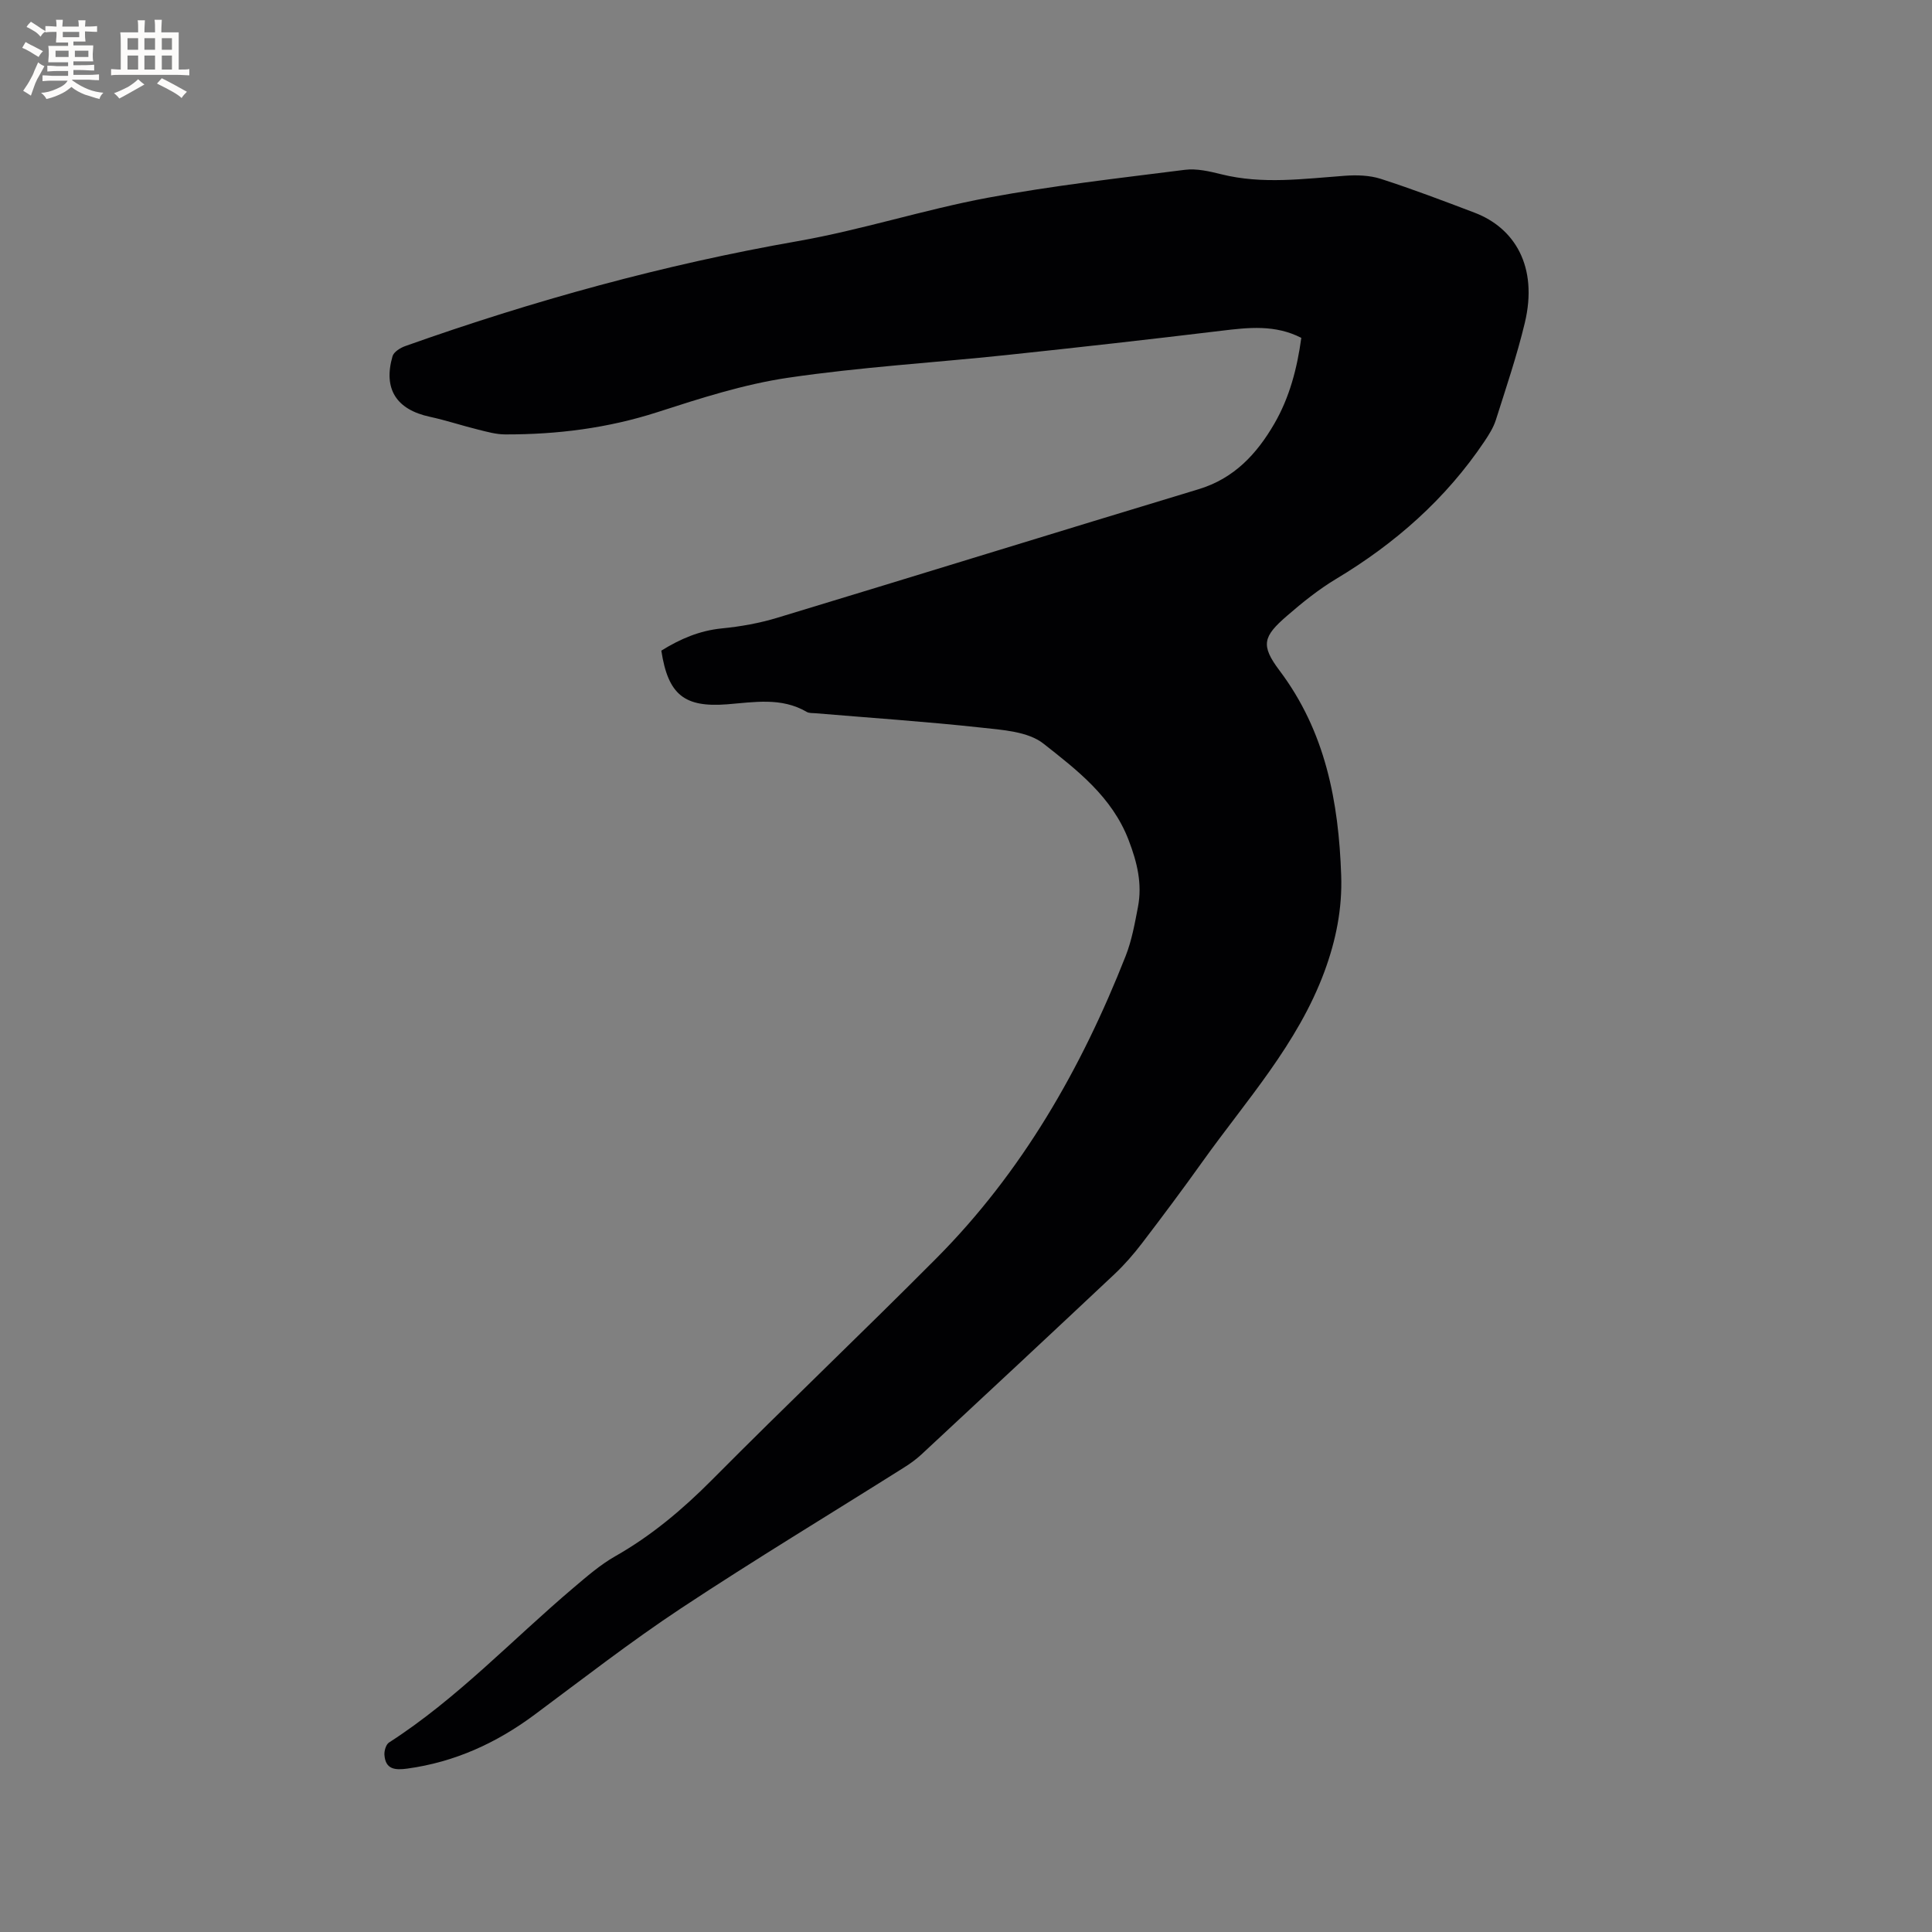 <svg enable-background="new 0 0 400 400" viewBox="0 0 400 400" xmlns="http://www.w3.org/2000/svg"><rect x="0" y="0" width="400" height="400" fill="#808080" stroke="none"/><path d="m136.92 134.71c3.83-2.39 7.87-4.15 12.56-4.61 3.87-.38 7.78-1.08 11.49-2.21 29.08-8.81 58.09-17.81 87.18-26.6 7.35-2.22 12.04-7.29 15.67-13.54 3.16-5.44 4.74-11.48 5.6-17.8-5.42-2.78-10.94-2.15-16.55-1.47-14.82 1.79-29.66 3.46-44.51 5.03-15.07 1.59-30.23 2.49-45.21 4.7-9.15 1.35-18.14 4.25-27 7.11-10.32 3.33-20.82 4.65-31.56 4.62-1.85 0-3.72-.53-5.54-.98-3.37-.83-6.68-1.94-10.06-2.67-6.91-1.49-9.69-5.75-7.72-12.54.26-.9 1.63-1.75 2.67-2.11 26.48-9.41 53.47-16.85 81.2-21.71 13.22-2.32 26.11-6.51 39.31-8.98 13.51-2.52 27.21-4.06 40.86-5.79 2.44-.31 5.09.31 7.54.92 8.53 2.13 17.05.93 25.6.31 2.47-.18 5.14-.1 7.46.65 6.54 2.11 12.98 4.56 19.4 7 8.25 3.14 13.19 11.11 10.38 22.83-1.63 6.78-3.88 13.42-5.99 20.08-.5 1.57-1.43 3.04-2.35 4.42-8 11.92-18.47 21.14-30.74 28.5-3.61 2.17-6.96 4.86-10.15 7.63-4.94 4.27-5.51 6.06-1.57 11.3 9.55 12.67 12.27 27.22 12.79 42.48.23 6.81-1.06 13.34-3.46 19.85-5.56 15.05-16.21 26.7-25.28 39.41-4.06 5.69-8.25 11.3-12.5 16.86-1.73 2.26-3.62 4.44-5.69 6.39-13.29 12.5-26.63 24.93-39.99 37.35-1.08 1-2.3 1.88-3.54 2.66-15.42 9.72-31.03 19.14-46.23 29.19-10.41 6.89-20.3 14.58-30.34 22.04-7.89 5.86-16.53 9.8-26.33 11.14-2.5.34-4.53.2-4.73-2.87-.05-.84.33-2.13.95-2.53 14.11-9.07 25.53-21.32 38.22-32.06 2.74-2.32 5.5-4.73 8.59-6.49 7.54-4.28 14-9.73 20.1-15.87 15.31-15.43 31.08-30.41 46.4-45.82 17.77-17.87 30.03-39.3 39.2-62.59 1.27-3.22 1.89-6.72 2.55-10.14.92-4.8-.15-9.23-1.93-13.87-3.44-8.97-10.68-14.49-17.62-19.96-3.23-2.55-8.56-2.85-13.03-3.34-11.36-1.24-22.77-2-34.16-2.96-.63-.05-1.36.01-1.86-.29-5.25-3.07-10.92-1.99-16.45-1.56-8.82.68-12.22-1.92-13.63-11.11z" fill="#010103"/><g fill="#fcfbfa"><path d="m6.8 9.5c.6.3 1.3.7 2.1 1.1-.4.4-.7.8-.9 1.2-.7-.4-1.3-.8-1.8-1.1s-1.1-.6-1.6-.8c.2-.4.5-.8.7-1.2.4.2.8.5 1.5.8zm.9 6.9c-.3.6-.5 1.1-.7 1.7s-.4 1.1-.6 1.7c-.6-.4-1.1-.7-1.6-1 .7-1 1.2-1.8 1.5-2.4.3-.5.6-1.1.8-1.7.3-.6.5-1.2.8-1.8.3.3.8.6 1.3.8-.7 1.3-1.2 2.2-1.5 2.7zm.1-11c.4.3 1 .7 1.7 1.1-.5.2-.8.6-1.1 1.1-.5-.6-1-1-1.4-1.2s-.9-.6-1.5-.8c.2-.4.5-.7.9-1.1.5.3.9.6 1.4.9zm10.5 13.1c1 .4 2 .6 3.1.7-.4.4-.7.8-.8 1.3-.9-.2-1.9-.6-3-.9-1-.4-2-.9-2.8-1.6-.5.4-1.1.9-1.9 1.3s-1.9.9-3.3 1.2c-.1-.3-.5-.8-1.1-1.3 1 0 2.1-.3 3.2-.8 1.2-.5 1.9-1 2.3-1.7h-3.2c-.4 0-1 0-2 .1v-1.2c1 0 1.7.1 2 .1h3.3v-1h-2.3c-.2 0-.9 0-2 .1v-1.2c1.2 0 1.9.1 2 .1h2.3v-.8h-4.1c0-.7.1-1.2.1-1.6 0-.5 0-1.1-.1-1.8h4.1v-.7h-2.5c0-.6.1-1.1.1-1.6v-.6h-.5c-.4 0-1 0-1.8.1v-1.3c1.2 0 1.9.1 2.1.1h.2c0-.3 0-.8-.1-1.4h1.4c0 .6-.1 1-.1 1.4h3.4c0-.4 0-.8-.1-1.3h1.5c0 .4-.1.9-.1 1.3.7 0 1.5 0 2.5-.1v1.2c-1 0-1.8-.1-2.5-.1v.6c0 .3 0 .8.1 1.5h-2.5v.8h4.1c0 .7-.1 1.3-.1 1.8s0 1 .1 1.5h-4.1v.8h1.4c.8 0 1.8 0 2.9-.1v1.2c-1 0-1.9-.1-2.8-.1h-1.5v1h3.2c.3 0 1 0 2.1-.1v1.2c-1.1 0-1.8-.1-2.1-.1h-3.4l-.1.1c1.4 1 2.4 1.5 3.4 1.9zm-4.1-6.7v-1.3h-2.7v1.3zm2.2-4.1v-1.1h-3.4v1.1zm1.9 4.1v-1.3h-2.8v1.3z"/><path d="m37 6.7v2.3 5.4c1 0 1.8 0 2.2-.1v1.3c-.6 0-1.5-.1-2.5-.1h-11.9c-.7 0-1.3 0-1.8.1v-1.3c.5 0 1.1.1 2 .1v-5.2c0-1 0-1.8-.1-2.5h3.7c0-1.3 0-2.1-.1-2.5h1.5c0 .4-.1 1.3-.1 2.5h2.2c0-1.2 0-2.1-.1-2.6h1.5c0 .4-.1 1.3-.1 2.6zm-12.3 13.7c-.3-.4-.7-.8-1.1-1.1 1.1-.4 2.1-.9 2.9-1.3.8-.5 1.5-1 2.1-1.6.4.4.9.8 1.3 1.1-2.5 1.4-4.2 2.4-5.2 2.9zm3.9-10.1v-2.4h-2.2v2.4zm0 4.1v-2.9h-2.2v2.9zm3.5-4.1v-2.4h-2.2v2.4zm0 4.1v-2.9h-2.2v2.9zm.4 2.9 1-1.1c.6.3 1.4.7 2.5 1.3s2 1.1 2.7 1.5c-.4.4-.8.8-1.1 1.3-.8-.8-2.5-1.7-5.1-3zm3.1-7v-2.4h-2.1v2.4zm0 4.1v-2.9h-2.1v2.9z"/></g></svg>